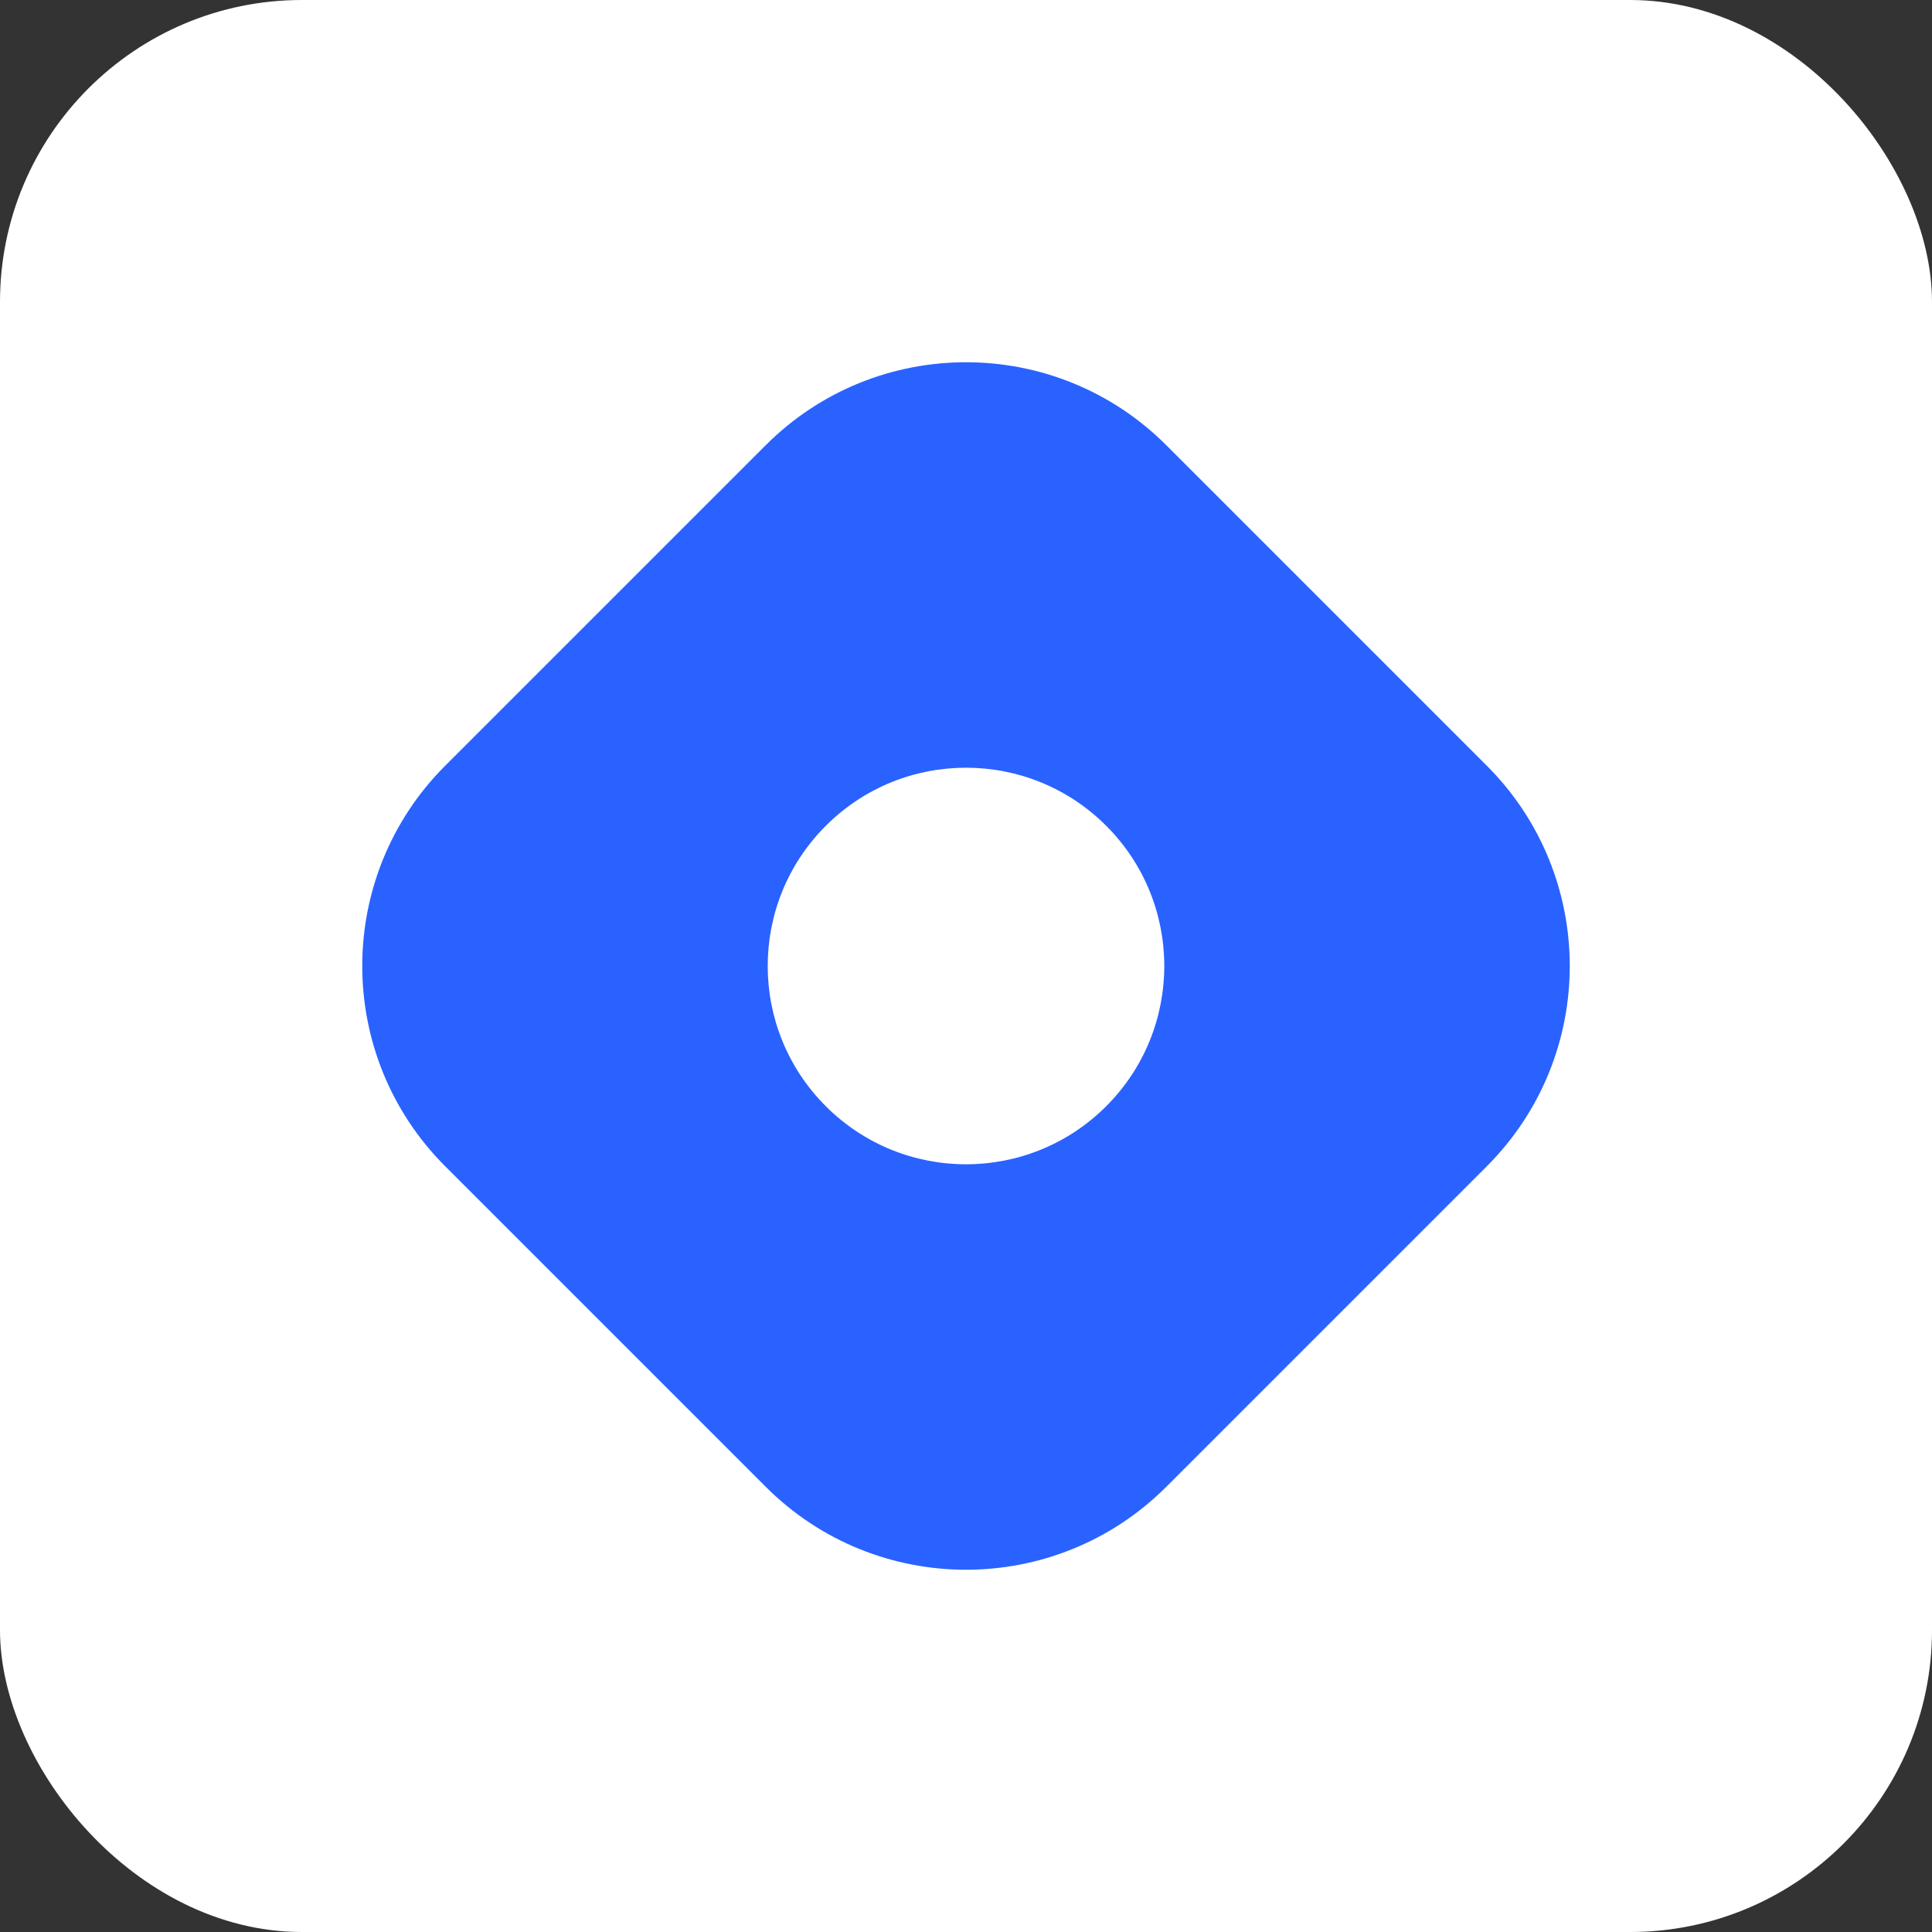 <svg width="128" height="128" viewBox="0 0 128 128" fill="none" xmlns="http://www.w3.org/2000/svg">
<rect x="0" y="0" width="128" height="128" fill="#333333" stroke="none"/>
<rect width="128" height="128" rx="20" fill="white"/>
<path fill-rule="evenodd" clip-rule="evenodd" d="M29.497 50.729C22.168 58.059 22.168 69.941 29.497 77.27L50.73 98.503C58.059 105.832 69.942 105.832 77.271 98.503L98.504 77.27C105.833 69.941 105.833 58.058 98.504 50.729L77.271 29.497C69.941 22.168 58.059 22.168 50.73 29.497L29.497 50.729ZM73.289 73.29C78.42 68.159 78.42 59.841 73.289 54.711C68.159 49.58 59.841 49.58 54.711 54.711C49.58 59.841 49.58 68.159 54.711 73.29C59.842 78.42 68.159 78.42 73.29 73.29H73.289Z" fill="#2962FF"/>
</svg>
